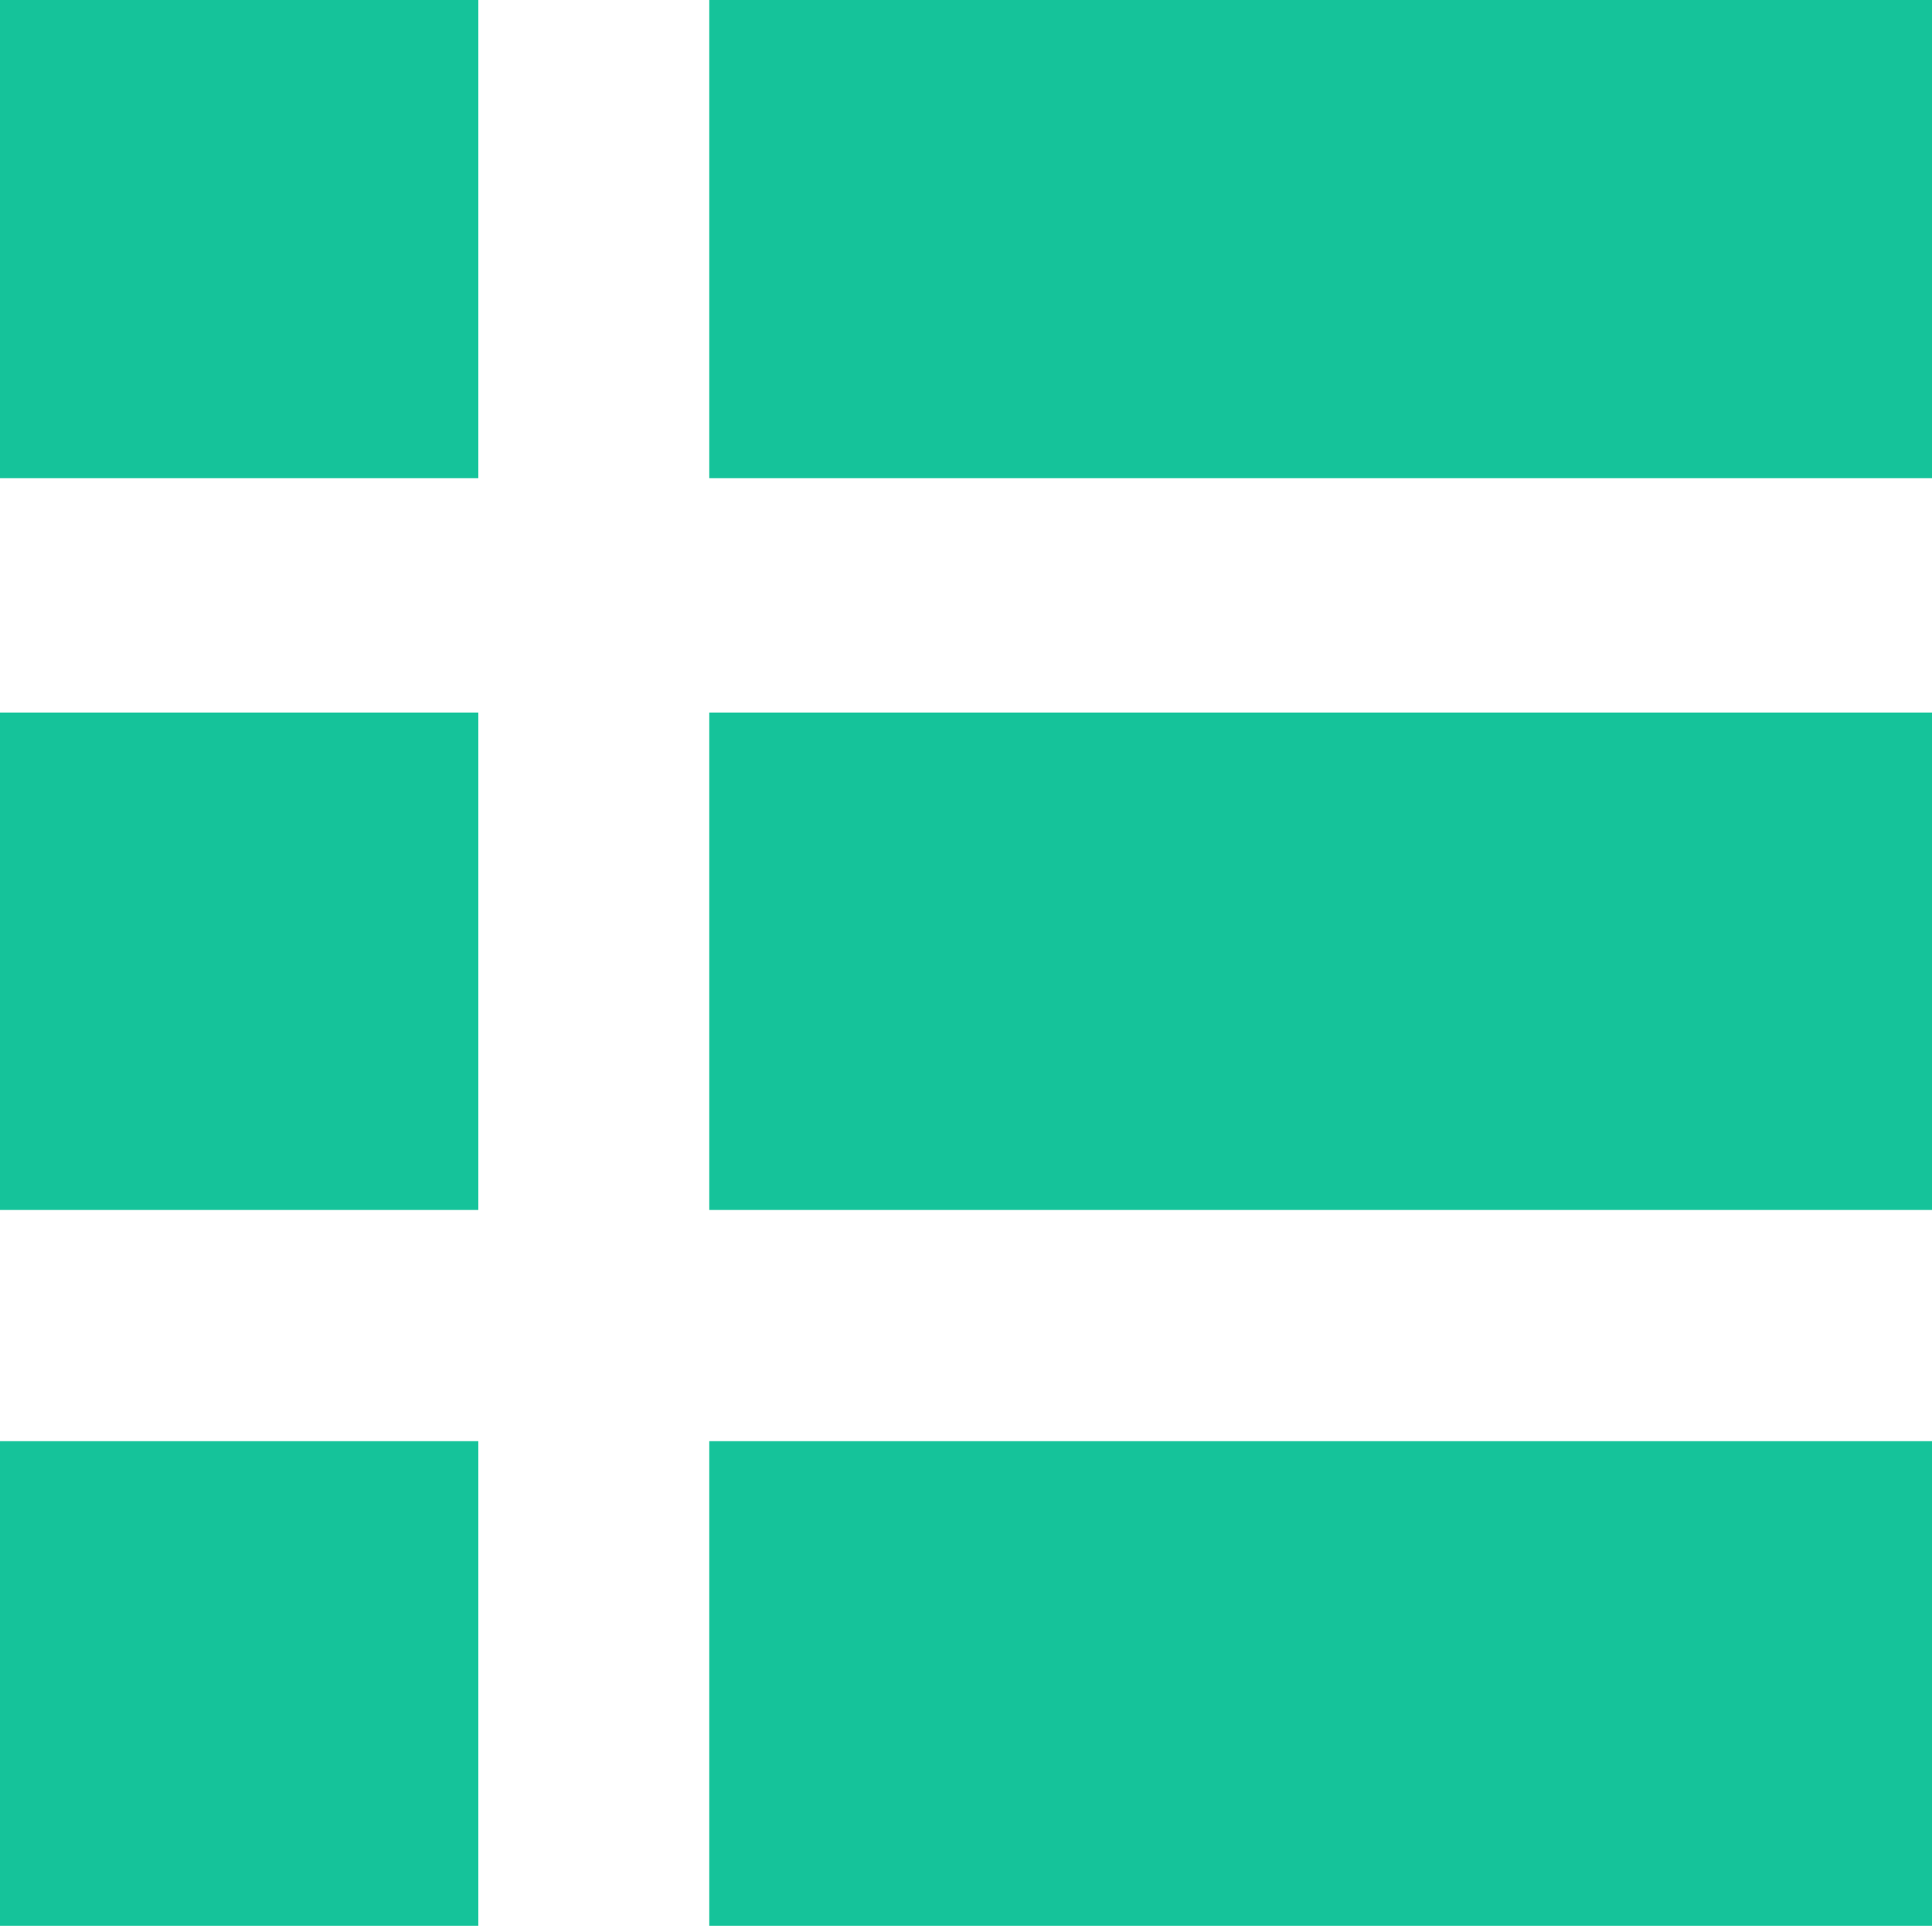 <svg xmlns="http://www.w3.org/2000/svg" width="28" height="27.909" viewBox="0 0 28 27.909">
  <defs>
    <style>
      .cls-1 {
        fill: #15c39a;
      }
    </style>
  </defs>
  <path id="liebiao_" data-name="liebiao " class="cls-1" d="M62,62h6.932v6.93H62V62Zm10.279,0H90v6.93H72.279V62Zm0,10.326H90v7.208H72.279V72.326ZM62,72.326h6.932v7.208H62V72.326Zm0,10.558h6.932v7.024H62V82.885Zm10.279,0H90v7.024H72.279V82.885Z" transform="translate(-62 -62)"/>
</svg>
